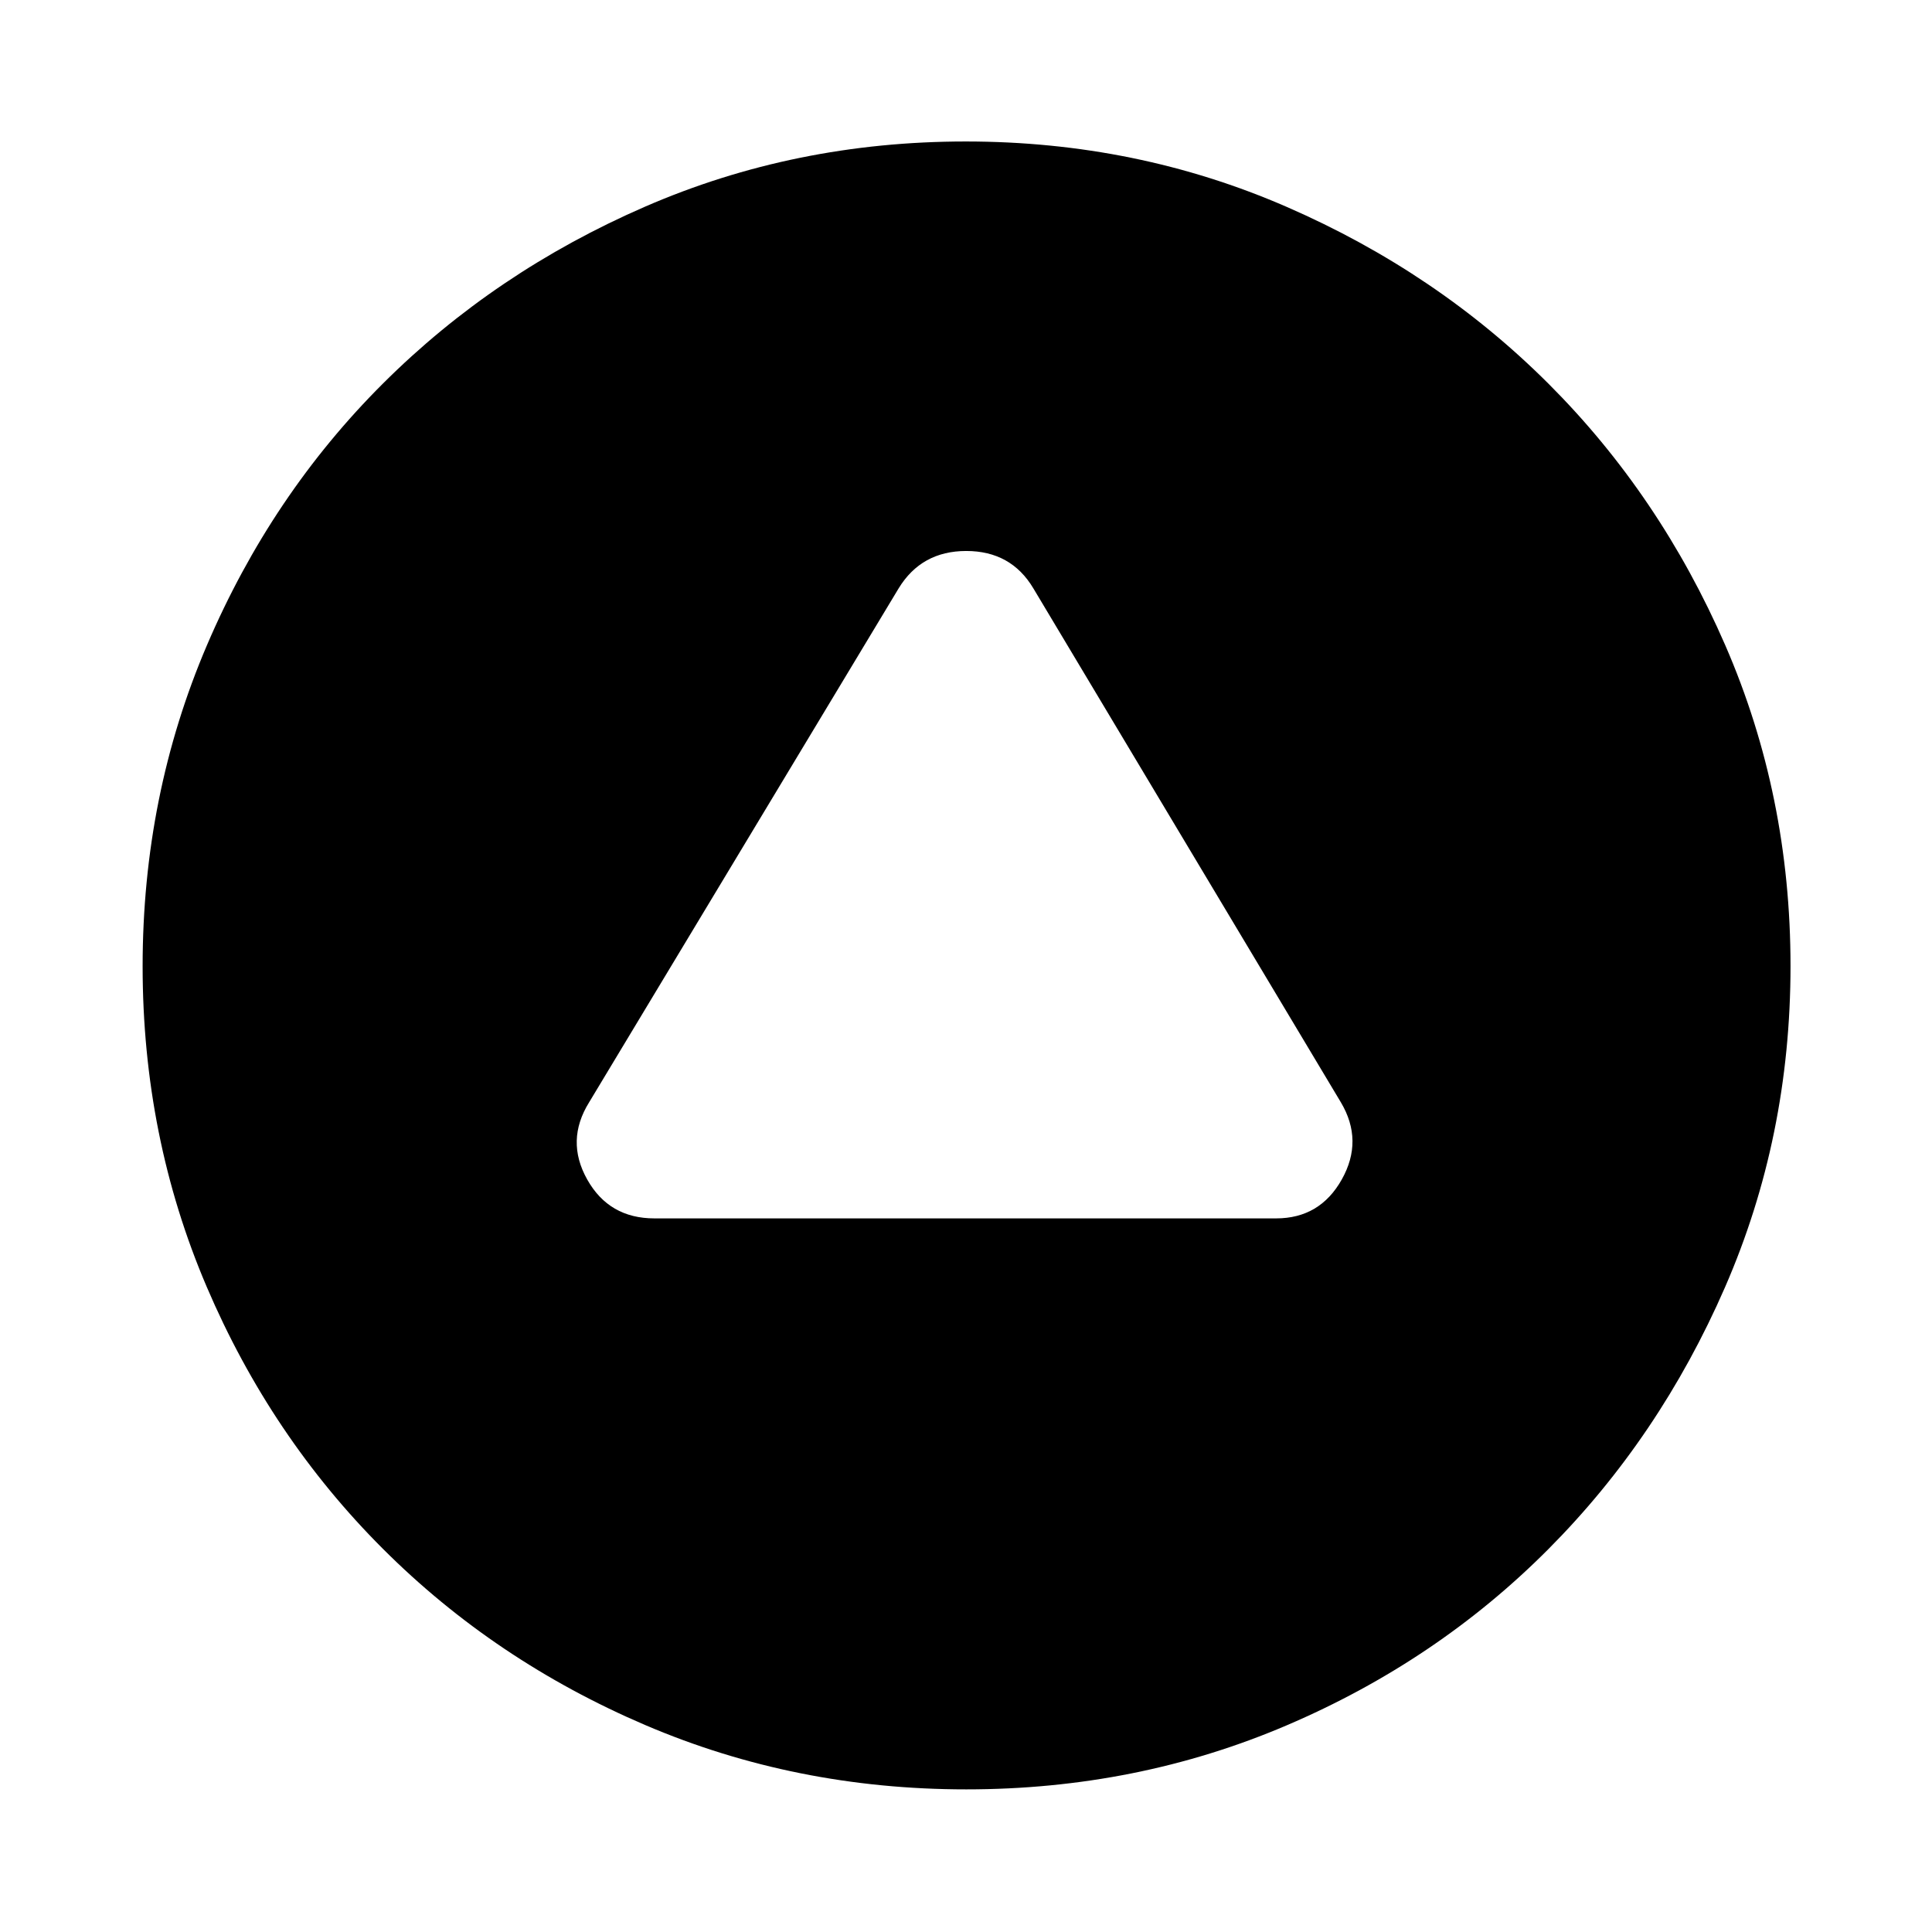 <svg xmlns="http://www.w3.org/2000/svg" height="48" viewBox="0 -960 960 960" width="48"><path d="M325.15-354.59h308.94q21.77 0 32.63-19.33 10.87-19.34-.46-38.36L513.48-667.63q-11.08-18.59-33.35-18.59-22.28 0-33.61 18.59L292.74-412.28q-11.83 19.02-.96 38.36 10.86 19.33 33.37 19.33ZM480.14-70.87q-84.87 0-159.58-31.98-74.71-31.98-130.35-87.61-55.65-55.63-87.49-130.12-31.85-74.48-31.85-159.28 0-84.87 31.98-159.58 31.98-74.71 87.53-130.07 55.54-55.36 130.08-87.77Q395-889.7 479.85-889.7q84.94 0 159.62 32.55 74.68 32.54 130.04 87.89 55.36 55.35 87.77 129.89 32.42 74.54 32.42 159.39 0 84.93-32.55 159.61-32.54 74.68-87.89 130.24-55.35 55.57-129.84 87.41-74.48 31.85-159.28 31.85Z"/></svg>